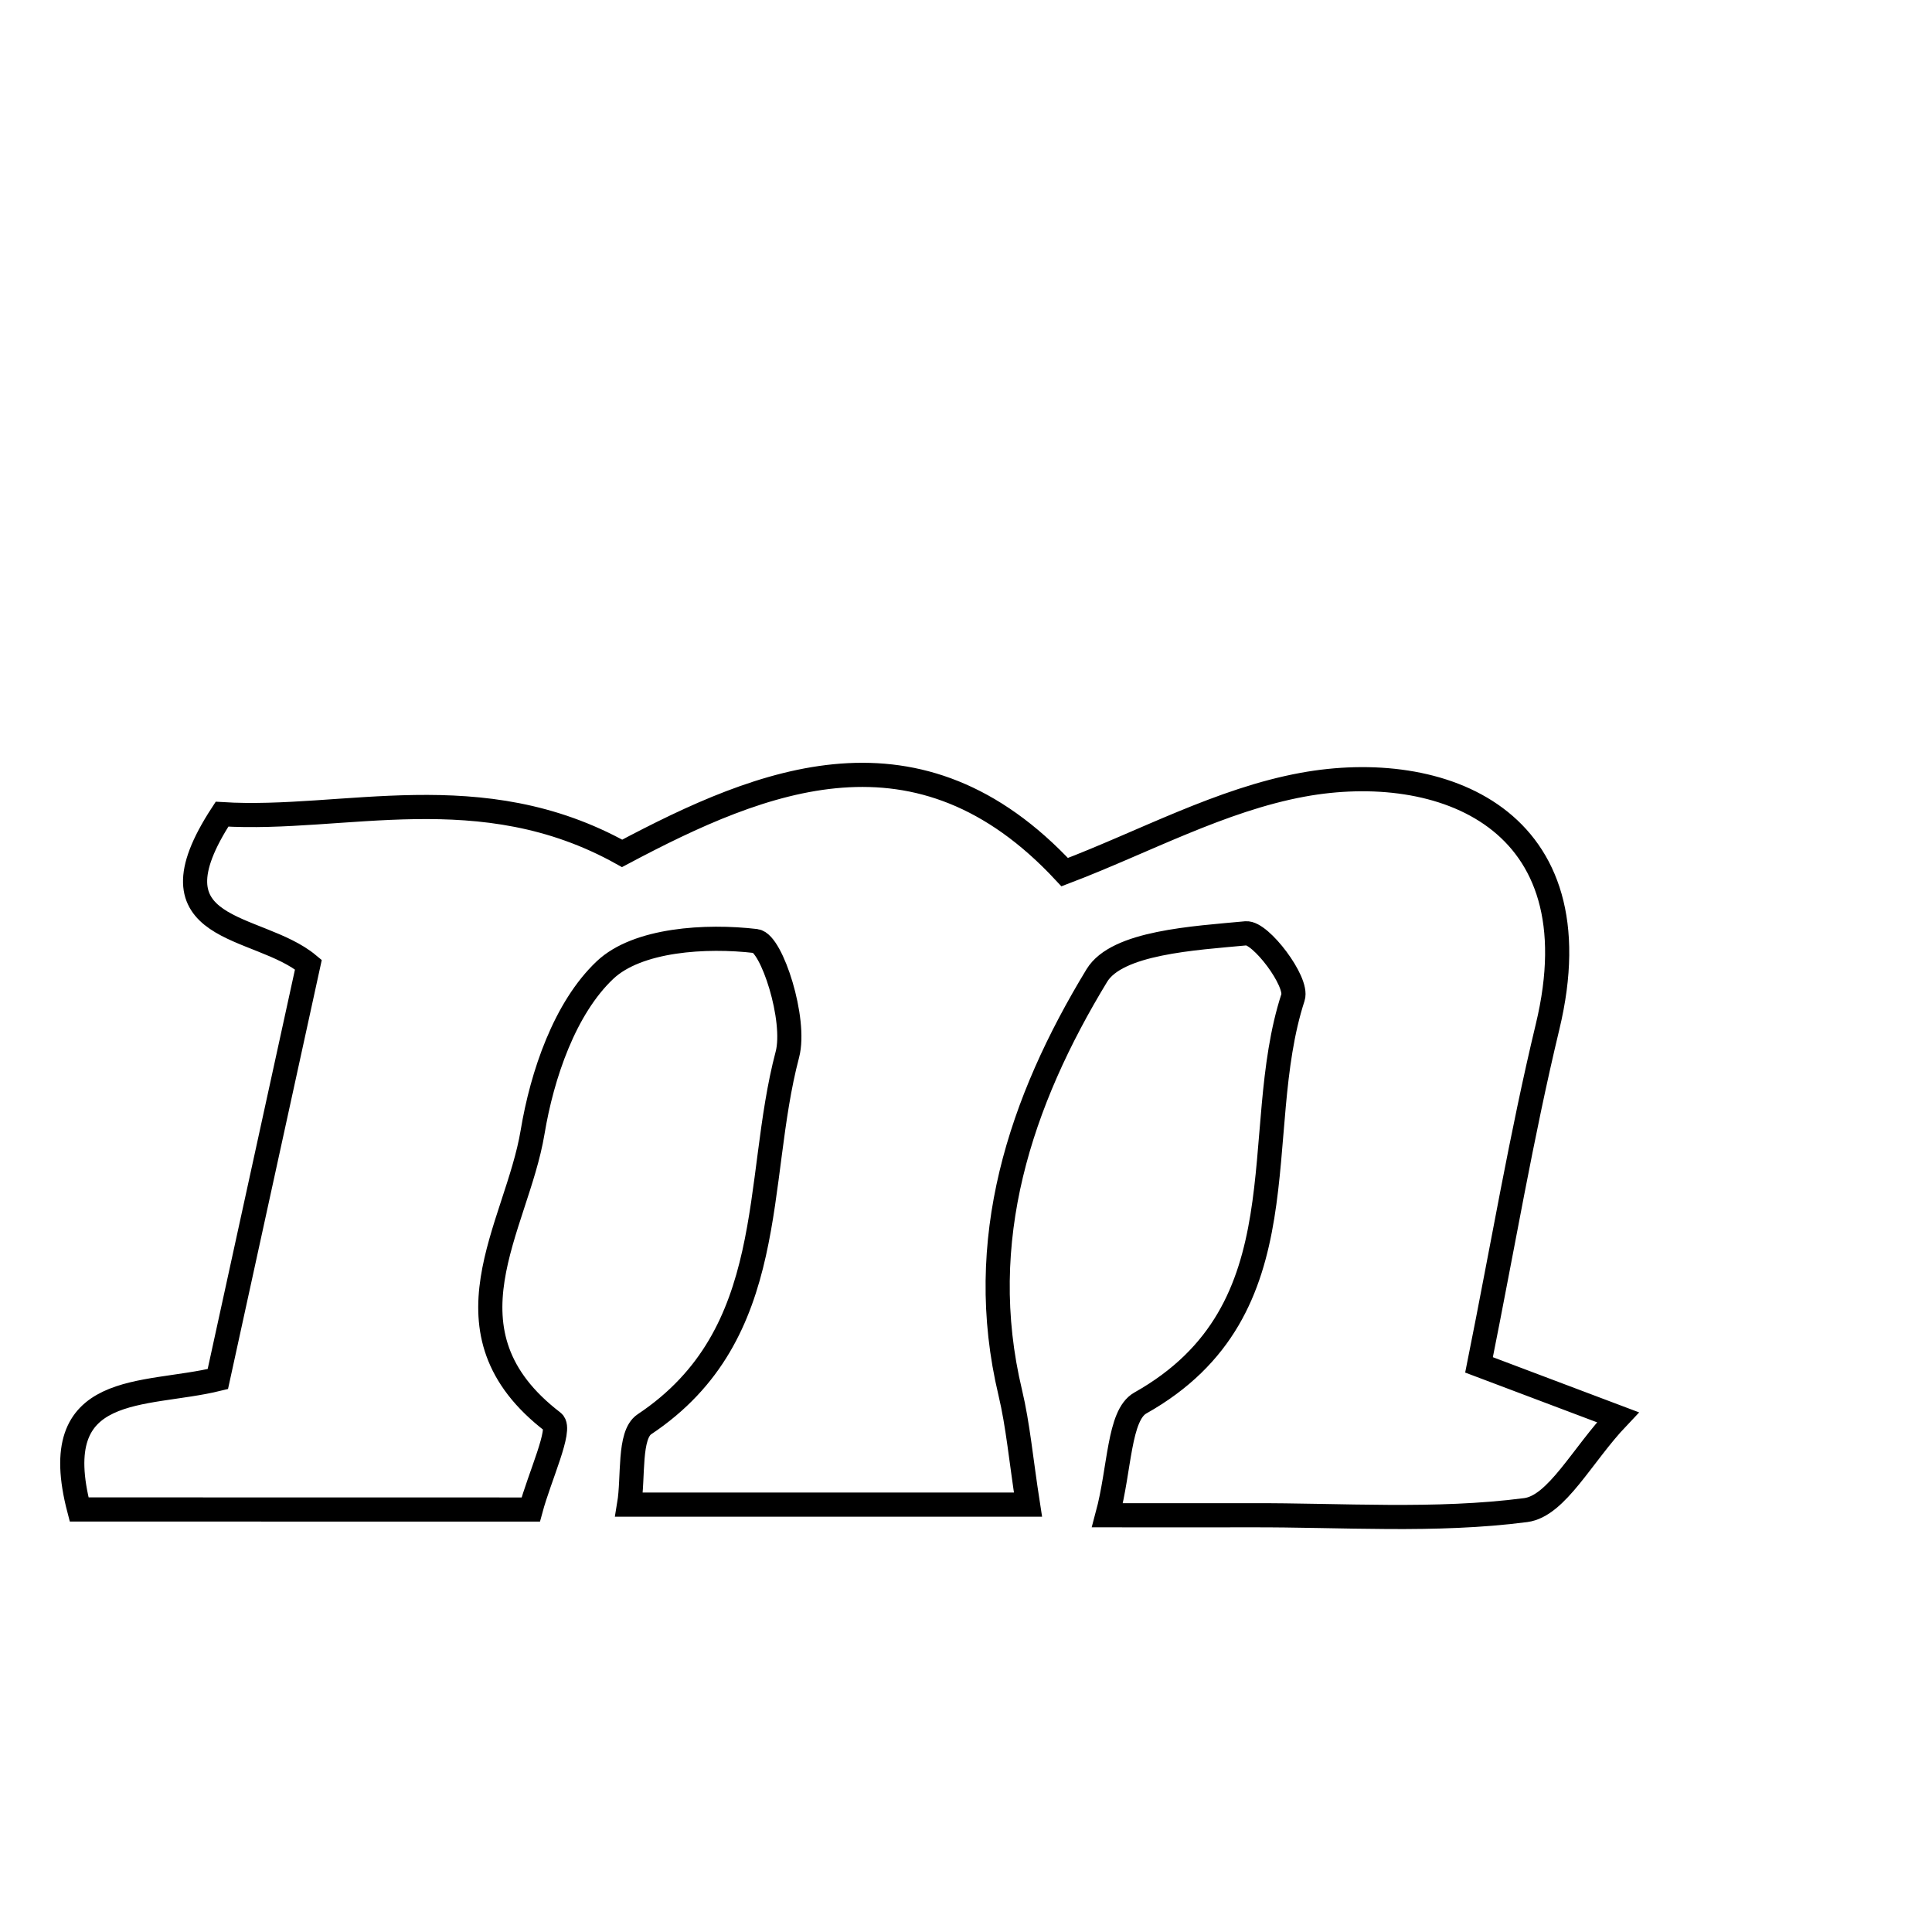 <svg xmlns="http://www.w3.org/2000/svg" viewBox="0.0 0.0 24.0 24.0" height="200px" width="200px"><path fill="none" stroke="black" stroke-width=".3" stroke-opacity="1.0"  filling="0" d="M16.183 9.748 C17.892 9.435 19.852 10.153 19.224 12.757 C18.9 14.105 18.67 15.476 18.373 16.955 C18.867 17.141 19.306 17.307 20.098 17.606 C19.651 18.077 19.34 18.708 18.953 18.759 C17.829 18.905 16.674 18.819 15.532 18.823 C15.029 18.824 14.526 18.823 13.757 18.823 C13.913 18.243 13.896 17.581 14.165 17.429 C16.232 16.267 15.51 14.088 16.062 12.39 C16.126 12.194 15.658 11.577 15.478 11.594 C14.831 11.655 13.875 11.706 13.625 12.119 C12.677 13.679 12.097 15.405 12.55 17.301 C12.646 17.705 12.682 18.125 12.77 18.691 C11.056 18.691 9.499 18.691 7.815 18.691 C7.872 18.349 7.807 17.825 8.005 17.693 C9.689 16.571 9.363 14.683 9.781 13.1 C9.895 12.669 9.586 11.714 9.389 11.69 C8.769 11.617 7.919 11.669 7.515 12.051 C7.017 12.522 6.735 13.349 6.616 14.064 C6.419 15.251 5.405 16.544 6.869 17.665 C6.981 17.751 6.703 18.344 6.593 18.752 C4.709 18.751 2.885 18.751 0.983 18.751 C0.562 17.143 1.79 17.356 2.706 17.131 C3.088 15.385 3.461 13.676 3.831 11.983 C3.201 11.458 1.778 11.615 2.758 10.114 C4.274 10.208 5.972 9.622 7.728 10.601 C9.486 9.667 11.411 8.882 13.226 10.834 C14.205 10.462 15.163 9.935 16.183 9.748"></path></svg>